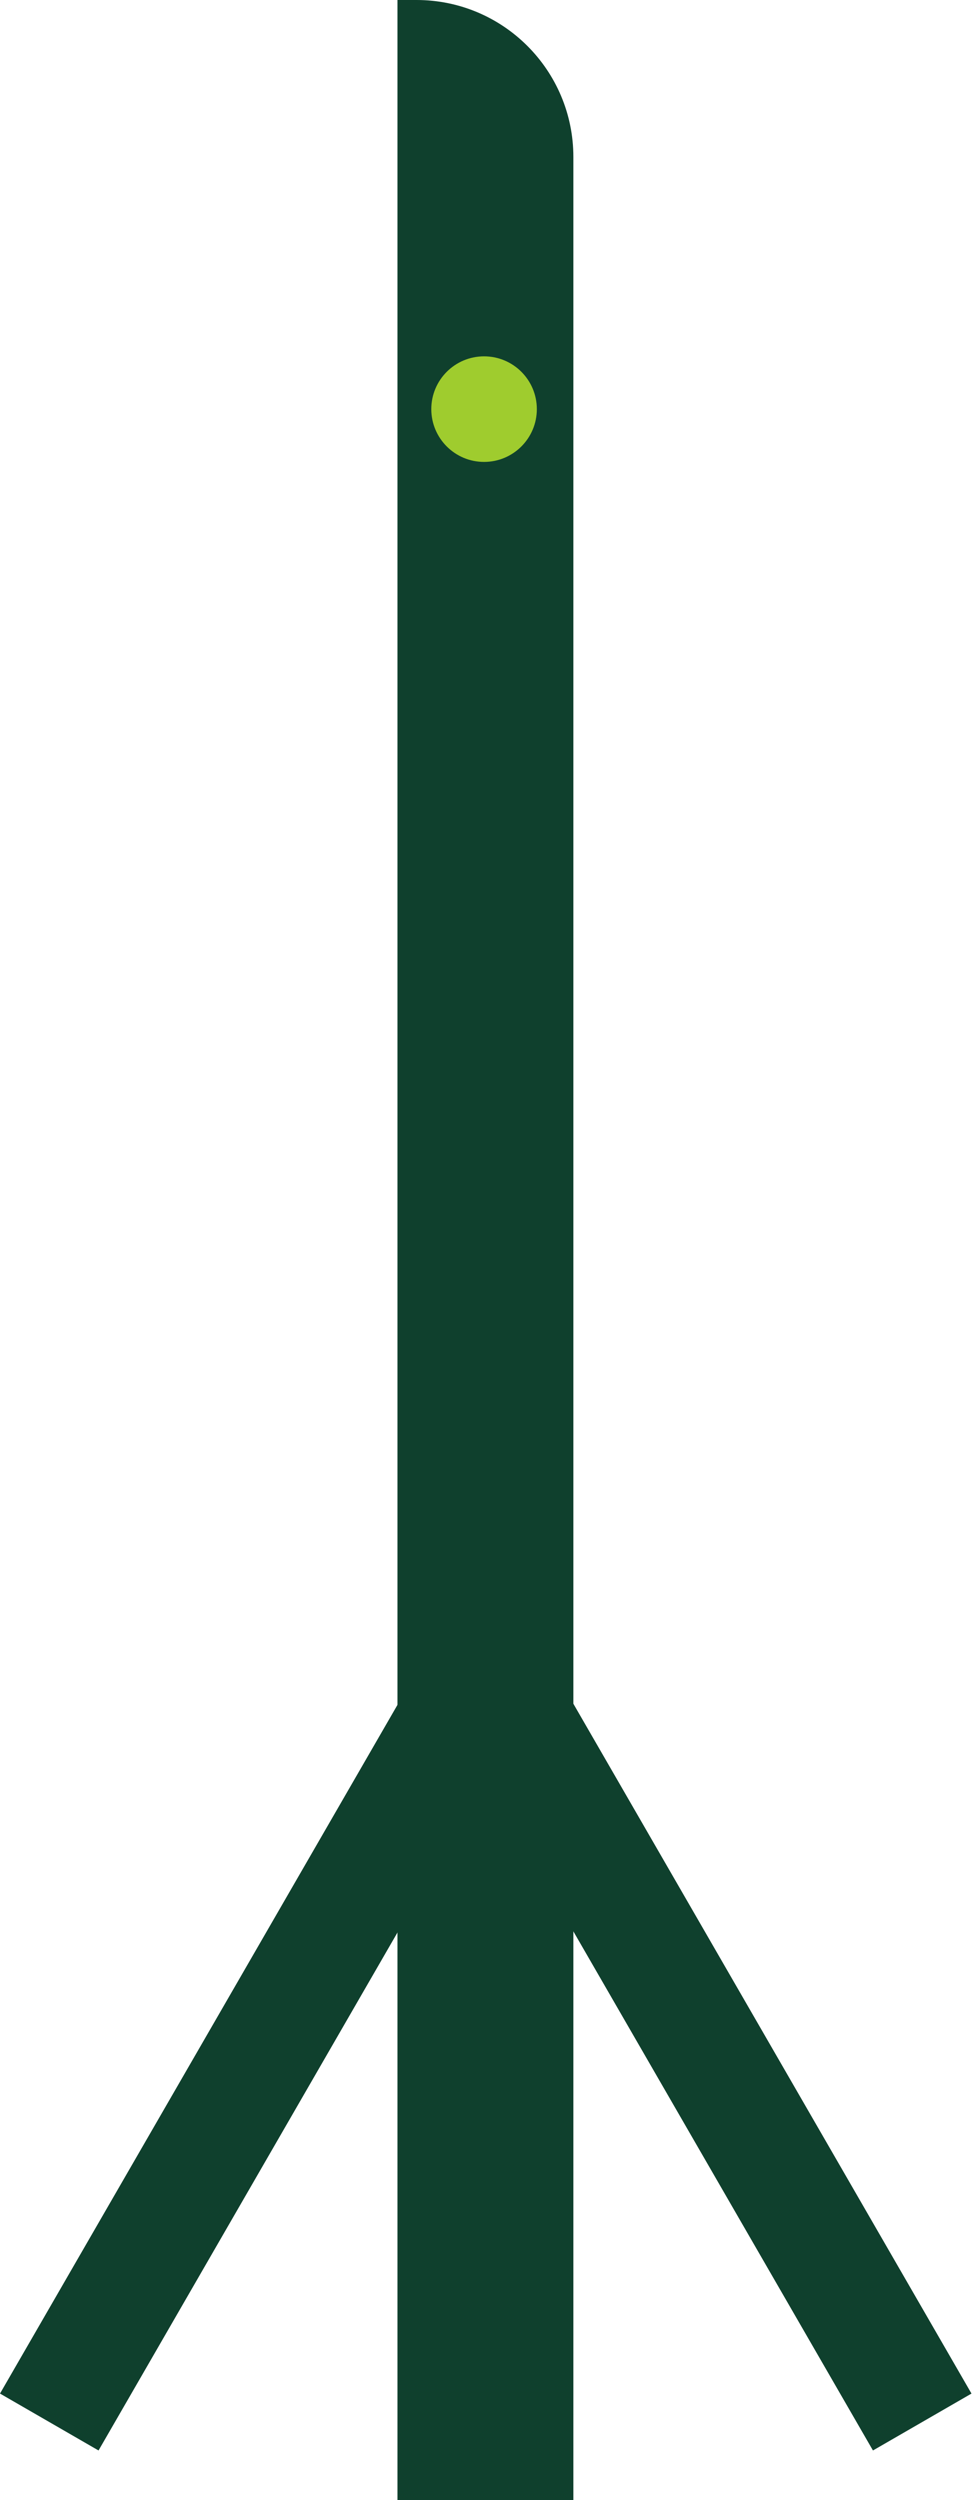 <svg width="248" height="637" viewBox="0 0 248 637" fill="none" xmlns="http://www.w3.org/2000/svg">
<path d="M101.307 0H106.155C128.239 0 146.142 17.903 146.142 39.987V637H101.307L101.307 0Z" fill="#0F402D"/>
<path d="M101.5 434.042L104.215 435.61C116.586 442.753 115.224 441.966 126.615 448.542L25.115 624.346L-3.57836e-06 609.846L101.5 434.042Z" fill="#0F402D"/>
<path d="M146.115 434.042L143.399 435.61C131.029 442.753 132.391 441.966 121 448.542L222.5 624.346L247.615 609.846L146.115 434.042Z" fill="#0F402D"/>
<circle cx="123.38" cy="104.24" r="13.45" fill="#9FCC2E"/>
</svg>
